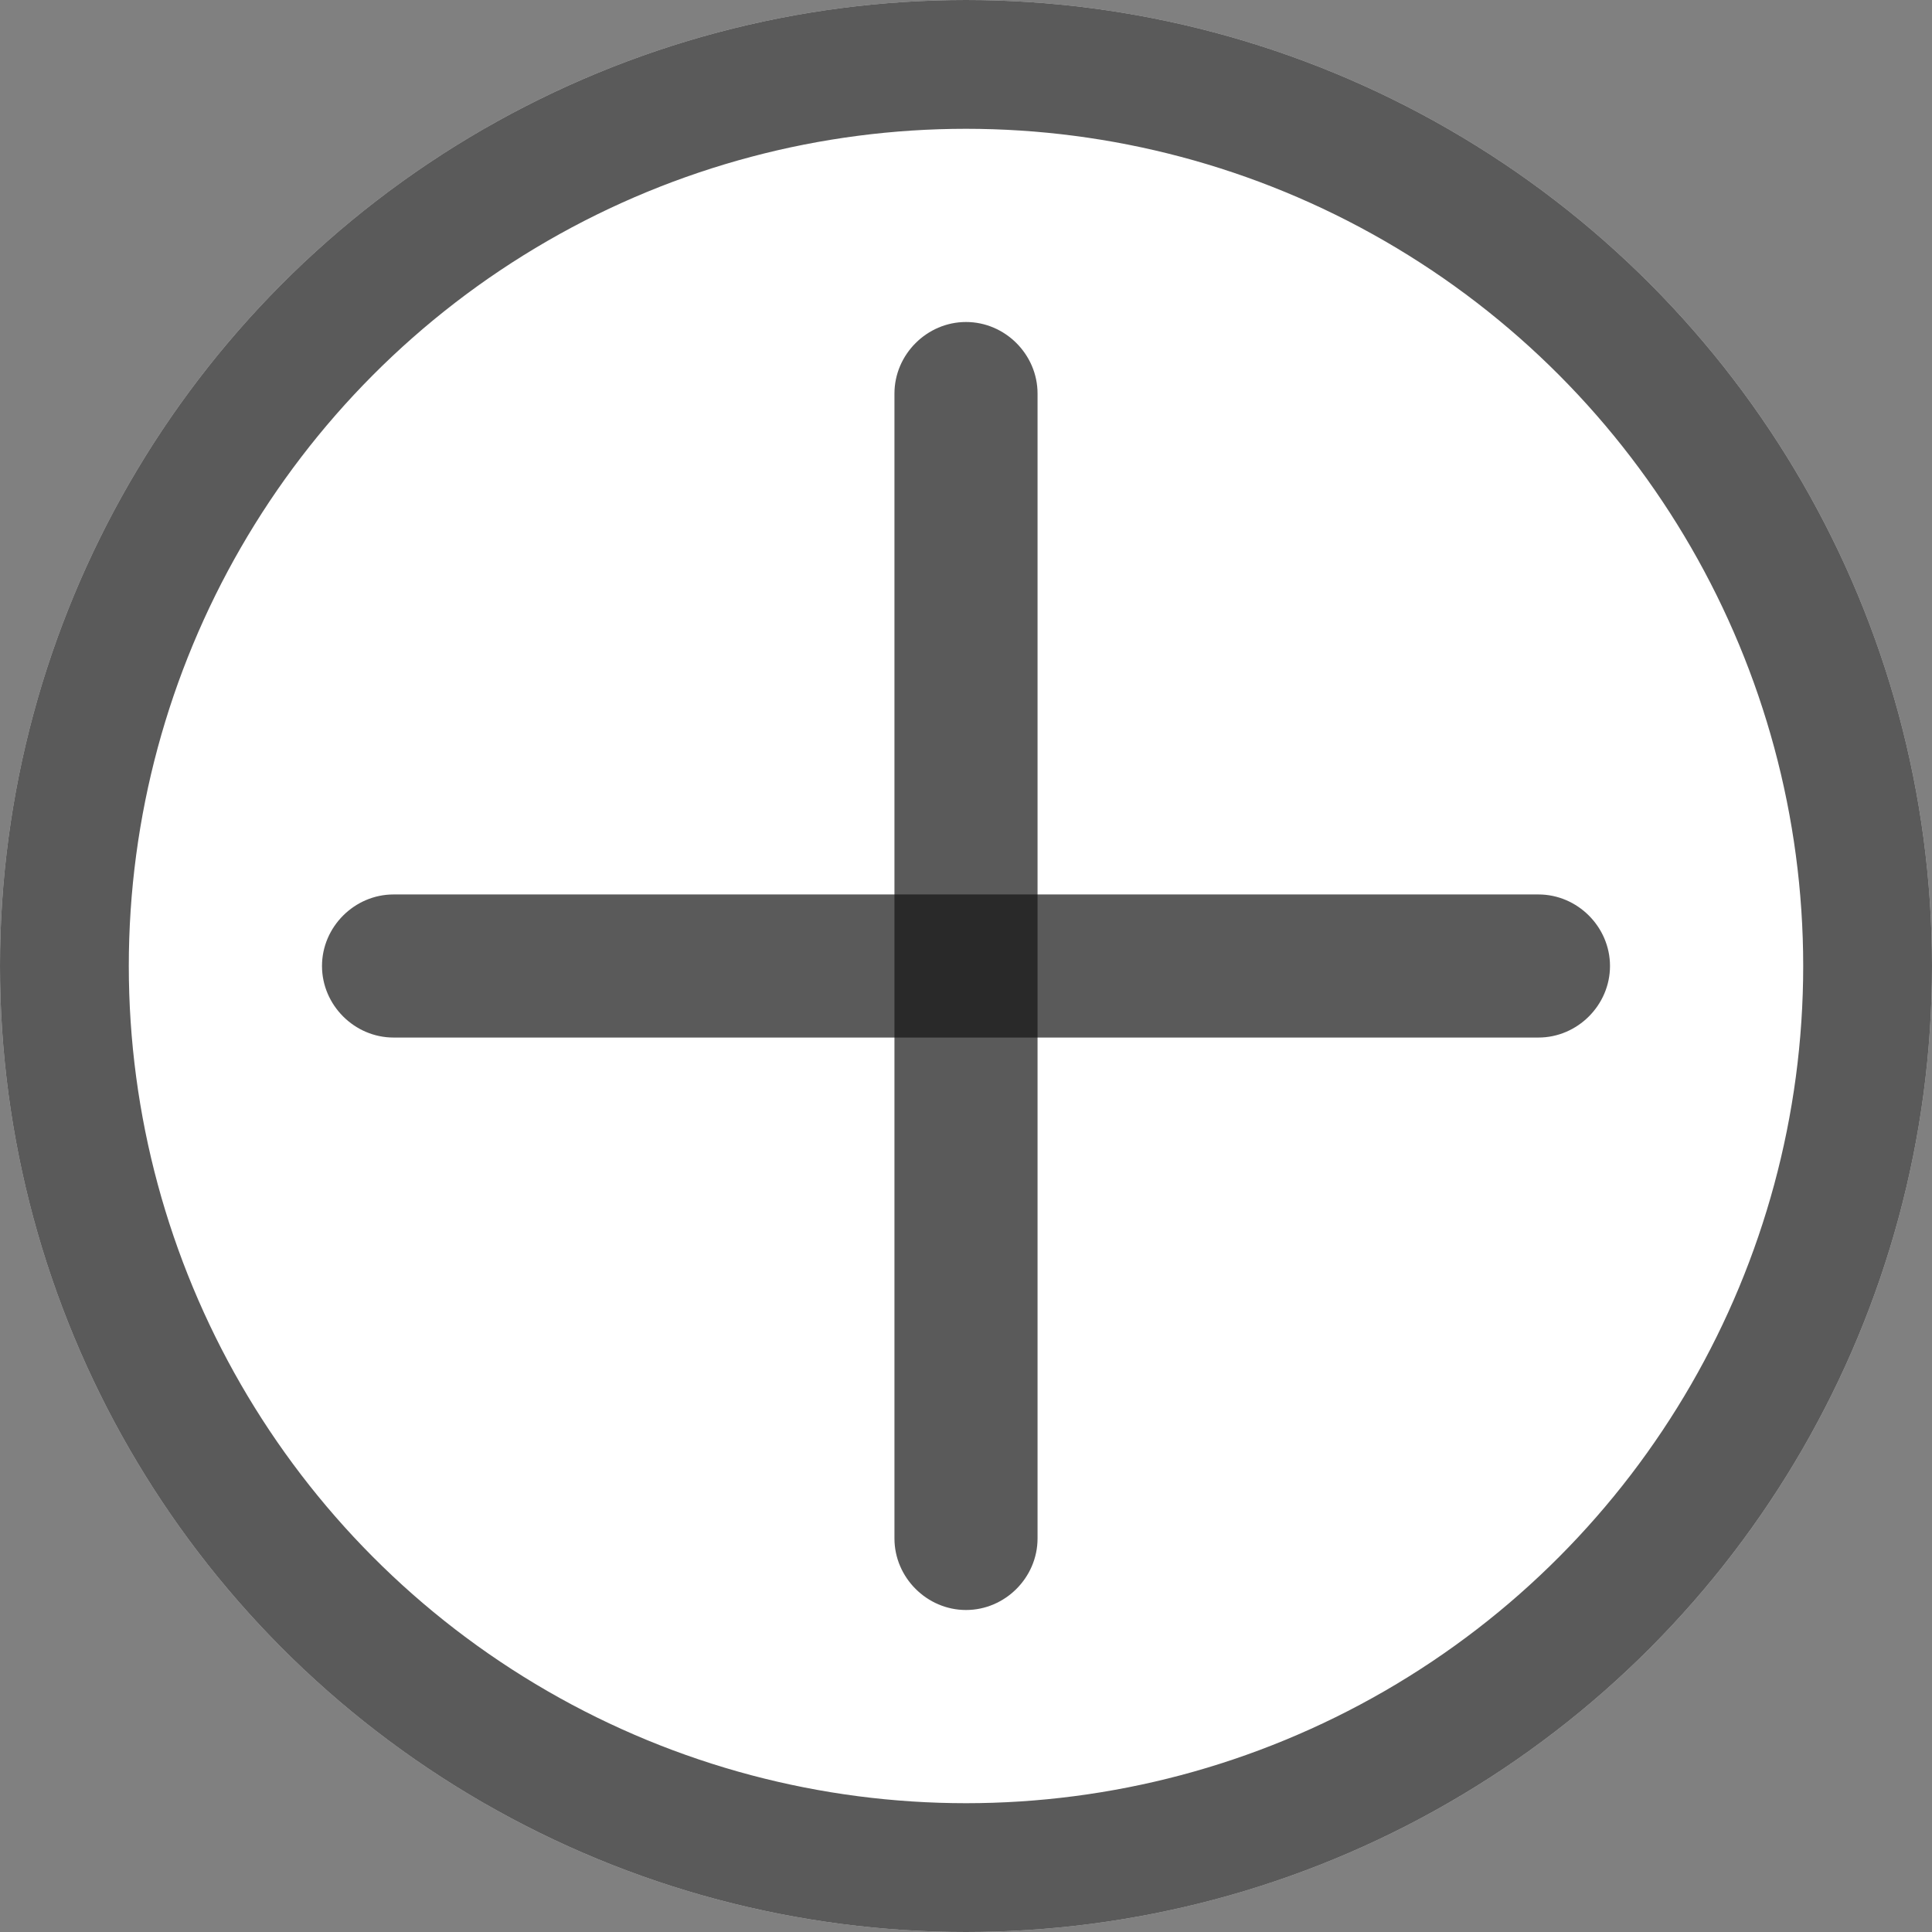 <svg width="30" height="30" viewBox="0 0 30 30" fill="none" xmlns="http://www.w3.org/2000/svg">
<rect x="0" y="0" width="30" height="30" fill="#808080" stroke="none"/>
<circle cx="15" cy="15" r="15" fill="white"/>
<circle cx="15" cy="15" r="14" stroke="#141414" stroke-opacity="0.7" stroke-width="2"/>
<path d="M23.889 16.111H6.111C5.504 16.111 5 15.607 5 15C5 14.393 5.504 13.889 6.111 13.889H23.889C24.496 13.889 25 14.393 25 15C25 15.607 24.496 16.111 23.889 16.111Z" fill="#141414" fill-opacity="0.7"/>
<path d="M15 25C14.393 25 13.889 24.496 13.889 23.889V6.111C13.889 5.504 14.393 5 15 5C15.608 5 16.111 5.504 16.111 6.111V23.889C16.111 24.496 15.608 25 15 25Z" fill="#141414" fill-opacity="0.7"/>
</svg>
